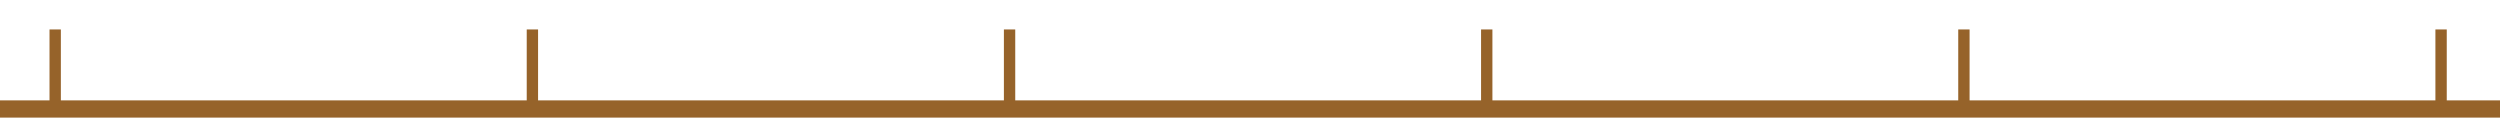 <?xml version="1.0" encoding="UTF-8" standalone="no"?>
<!-- Created with Inkscape (http://www.inkscape.org/) -->

<svg
   xmlns:dc="http://purl.org/dc/elements/1.1/"
   xmlns:cc="http://creativecommons.org/ns#"
   xmlns:rdf="http://www.w3.org/1999/02/22-rdf-syntax-ns#"
   xmlns:svg="http://www.w3.org/2000/svg"
   xmlns="http://www.w3.org/2000/svg"
   xmlns:sodipodi="http://sodipodi.sourceforge.net/DTD/sodipodi-0.dtd"
   xmlns:inkscape="http://www.inkscape.org/namespaces/inkscape"
   width="83.15"
   height="4"
   version="1.1"
   viewBox="0 0 83.15 4"
   xml:space="preserve"
   id="svg3795"
   sodipodi:docname="CURVA_DEPRESION_4.svg"
   inkscape:version="0.92.4 (5da689c313, 2019-01-14)"><sodipodi:namedview
     pagecolor="#ffffff"
     bordercolor="#666666"
     borderopacity="1"
     objecttolerance="10"
     gridtolerance="10"
     guidetolerance="10"
     inkscape:pageopacity="0"
     inkscape:pageshadow="2"
     inkscape:window-width="2560"
     inkscape:window-height="1361"
     id="namedview3797"
     showgrid="false"
     inkscape:zoom="12.315093"
     inkscape:cx="19.777218"
     inkscape:cy="-0.41695713"
     inkscape:window-x="-9"
     inkscape:window-y="-9"
     inkscape:window-maximized="1"
     inkscape:current-layer="svg3795" /><defs
     id="defs3761"><clipPath
       id="clipPath268"><path
         d="m0 3h62.362v-3h-62.362z"
         id="path3758" /></clipPath></defs><g
     id="g84"><g
       transform="matrix(1.601,0,0,1.333,-6.406,3.625)"
       id="g3765"><path
         d="M 0,0 H 59.75"
         style="fill:none;stroke:#96632a;stroke-width:0.43;stroke-miterlimit:10"
         id="path3763"
         inkscape:connector-curvature="0" /></g><g
       transform="matrix(1.333,0,0,1.333,0,0.793)"
       clip-path="url(#clipPath268)"
       id="g3791"><g
         transform="translate(60.908,2.124)"
         id="g3769"><path
           d="M 0,0 V -1.984"
           style="fill:none;stroke:#96632a;stroke-width:0.283;stroke-miterlimit:10"
           id="path3767"
           inkscape:connector-curvature="0" /></g><g
         transform="translate(49.002,2.124)"
         id="g3773"><path
           d="M 0,0 V -1.984"
           style="fill:none;stroke:#96632a;stroke-width:0.283;stroke-miterlimit:10"
           id="path3771"
           inkscape:connector-curvature="0" /></g><g
         transform="translate(37.096,2.124)"
         id="g3777"><path
           d="M 0,0 V -1.984"
           style="fill:none;stroke:#96632a;stroke-width:0.283;stroke-miterlimit:10"
           id="path3775"
           inkscape:connector-curvature="0" /></g><g
         transform="translate(25.19,2.124)"
         id="g3781"><path
           d="M 0,0 V -1.984"
           style="fill:none;stroke:#96632a;stroke-width:0.283;stroke-miterlimit:10"
           id="path3779"
           inkscape:connector-curvature="0" /></g><g
         transform="translate(13.284,2.124)"
         id="g3785"><path
           d="M 0,0 V -1.984"
           style="fill:none;stroke:#96632a;stroke-width:0.283;stroke-miterlimit:10"
           id="path3783"
           inkscape:connector-curvature="0" /></g><g
         transform="translate(1.377,2.124)"
         id="g3789"><path
           d="M 0,0 V -1.984"
           style="fill:none;stroke:#96632a;stroke-width:0.283;stroke-miterlimit:10"
           id="path3787"
           inkscape:connector-curvature="0" /></g></g></g></svg>